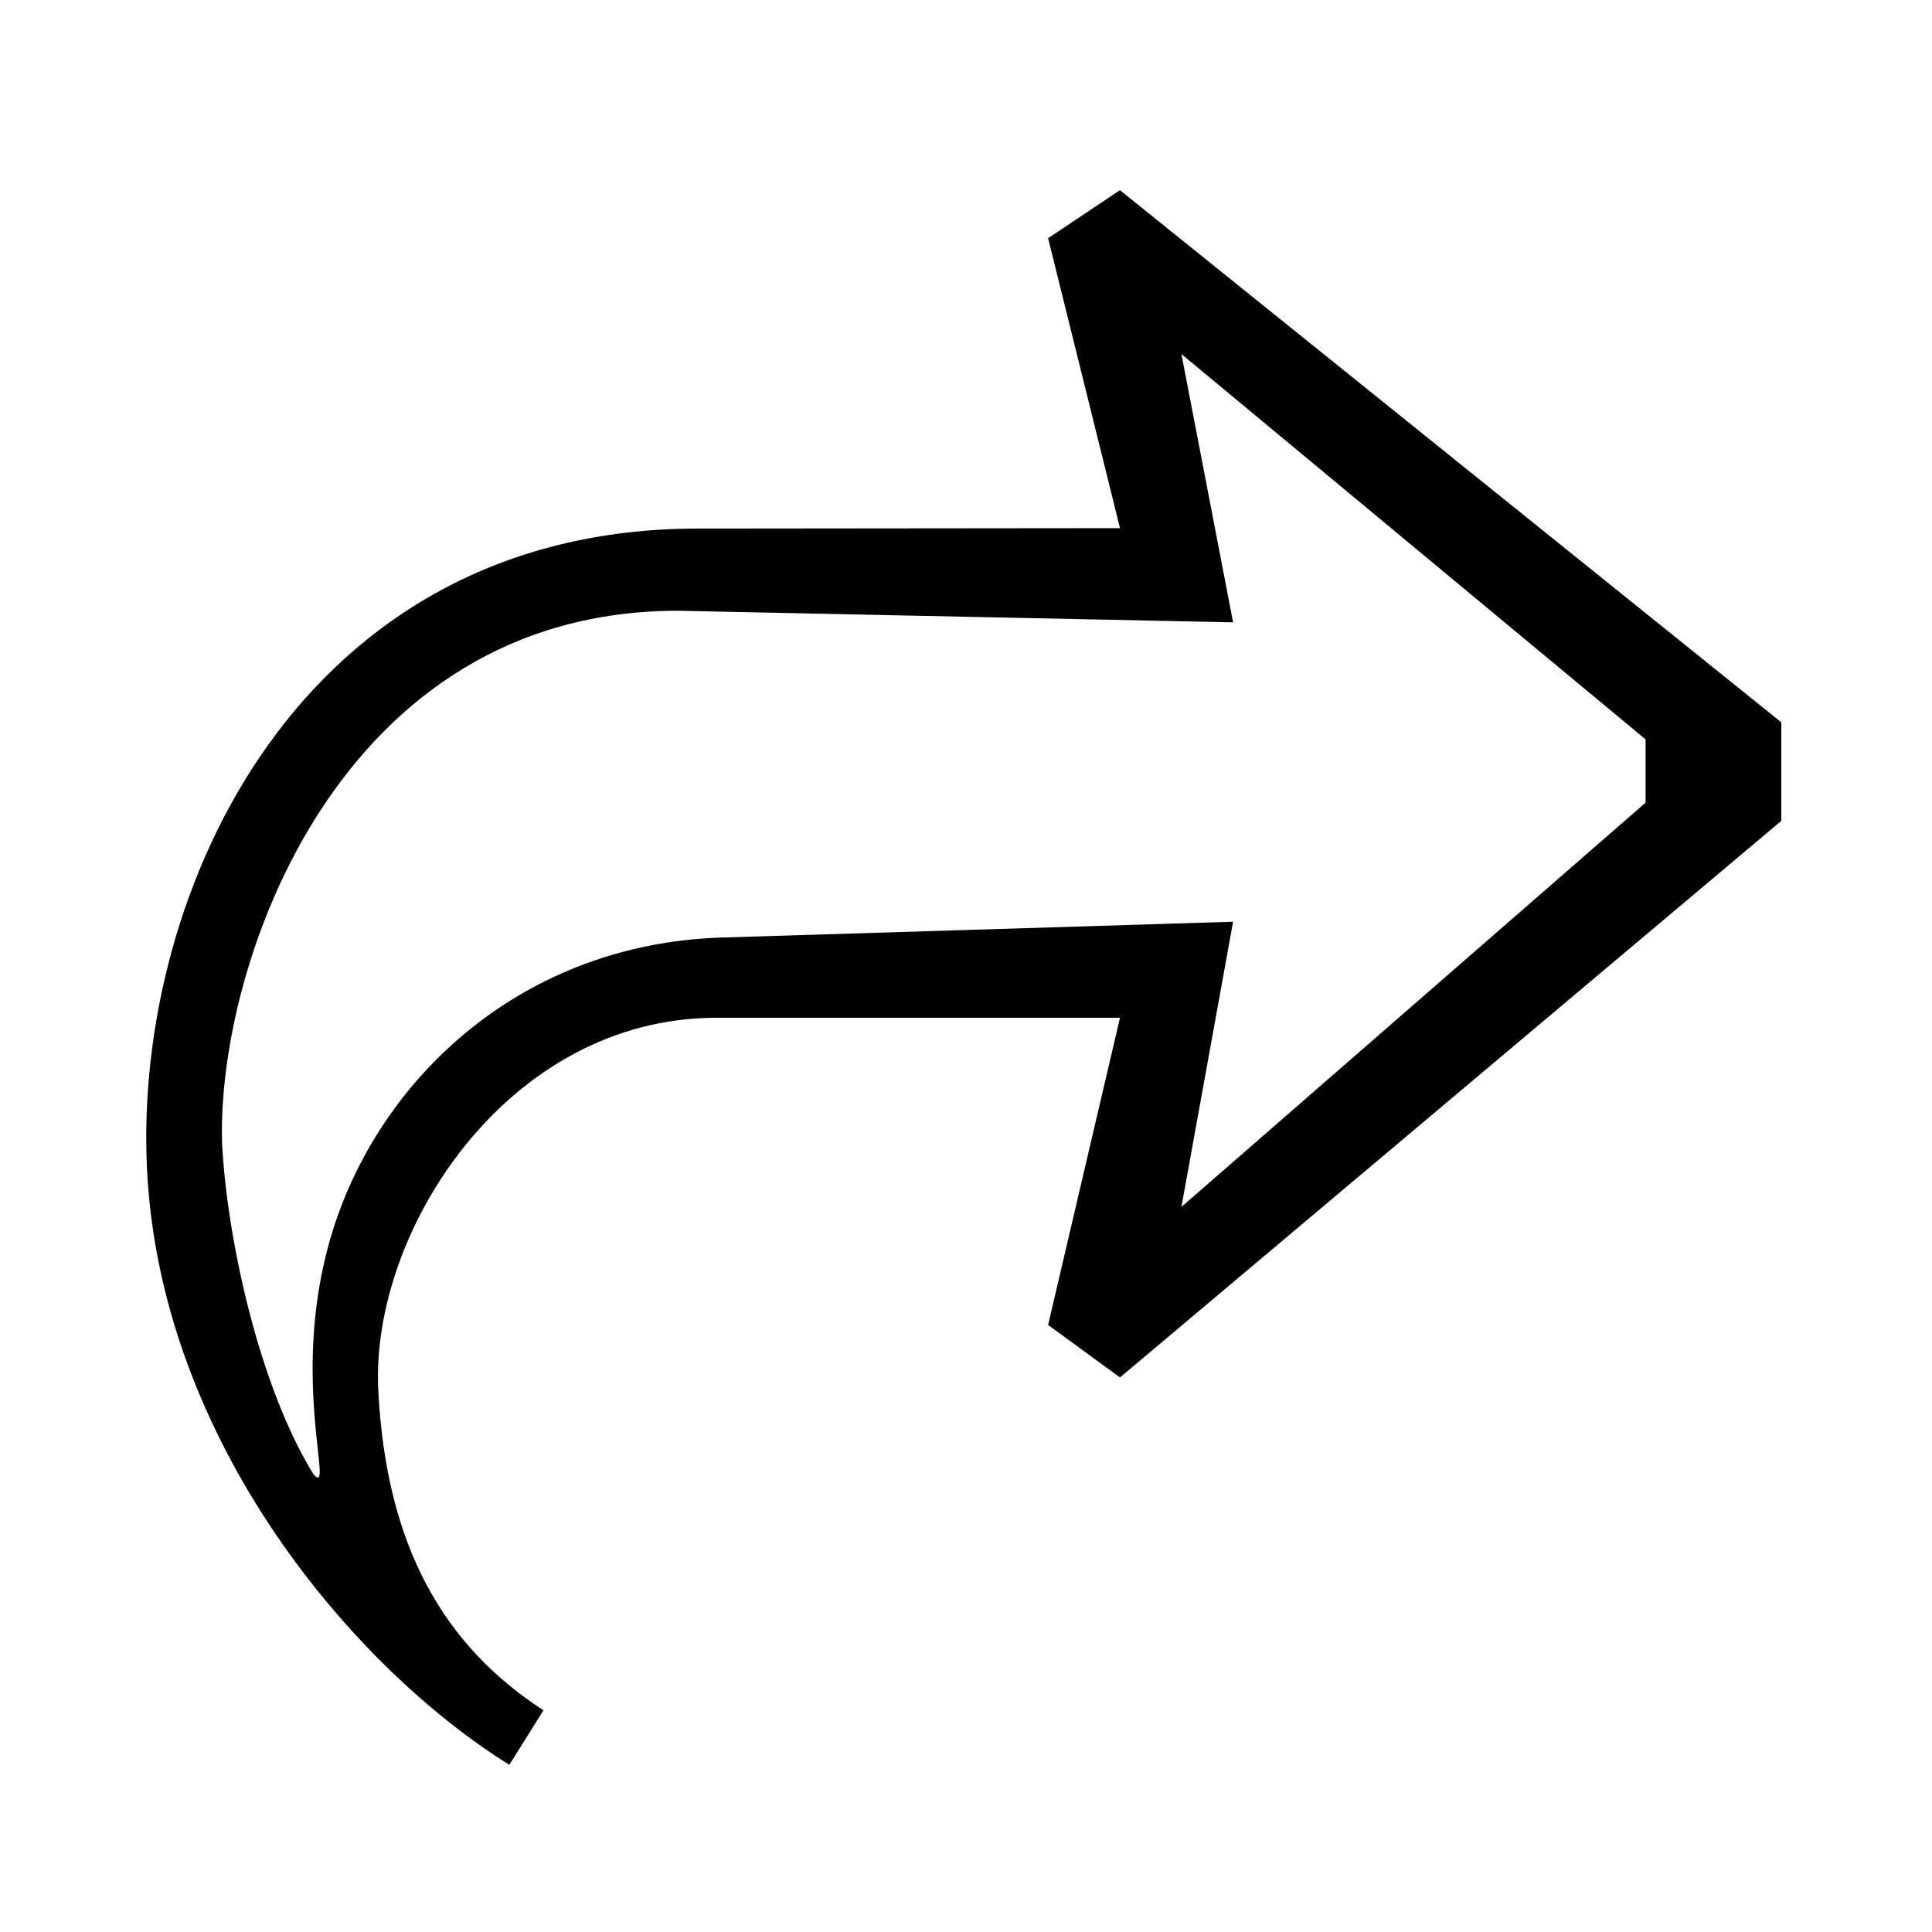 <svg width="24" height="24" viewBox="0 0 24 24">
  <path
    fill="currentColor"
    fillRule="evenodd"
    d="M13.913 2.363l8.215 6.61v1.224l-8.215 6.914-.893-.652.893-3.816H8.901c-2.598 0-4.301 2.656-4.202 4.623.098 1.966.831 3.187 2.052 3.98l-.424.677C4.423 20.74 1.983 17.927 1.825 14.5c-.157-3.426 1.902-7.94 6.854-7.934l5.234-.005-.893-3.602.893-.597zm.763 2.035l.642 3.333-6.89-.144c-4.222-.005-5.74 4.4-5.669 6.622.062 1.185.46 3.008 1.133 4.102.288.333-.345-1.286.276-3.13.62-1.843 2.346-3.448 4.776-3.534l6.374-.197-.642 3.543 5.766-5.022v-.786l-5.766-4.787z"
  />
</svg>
